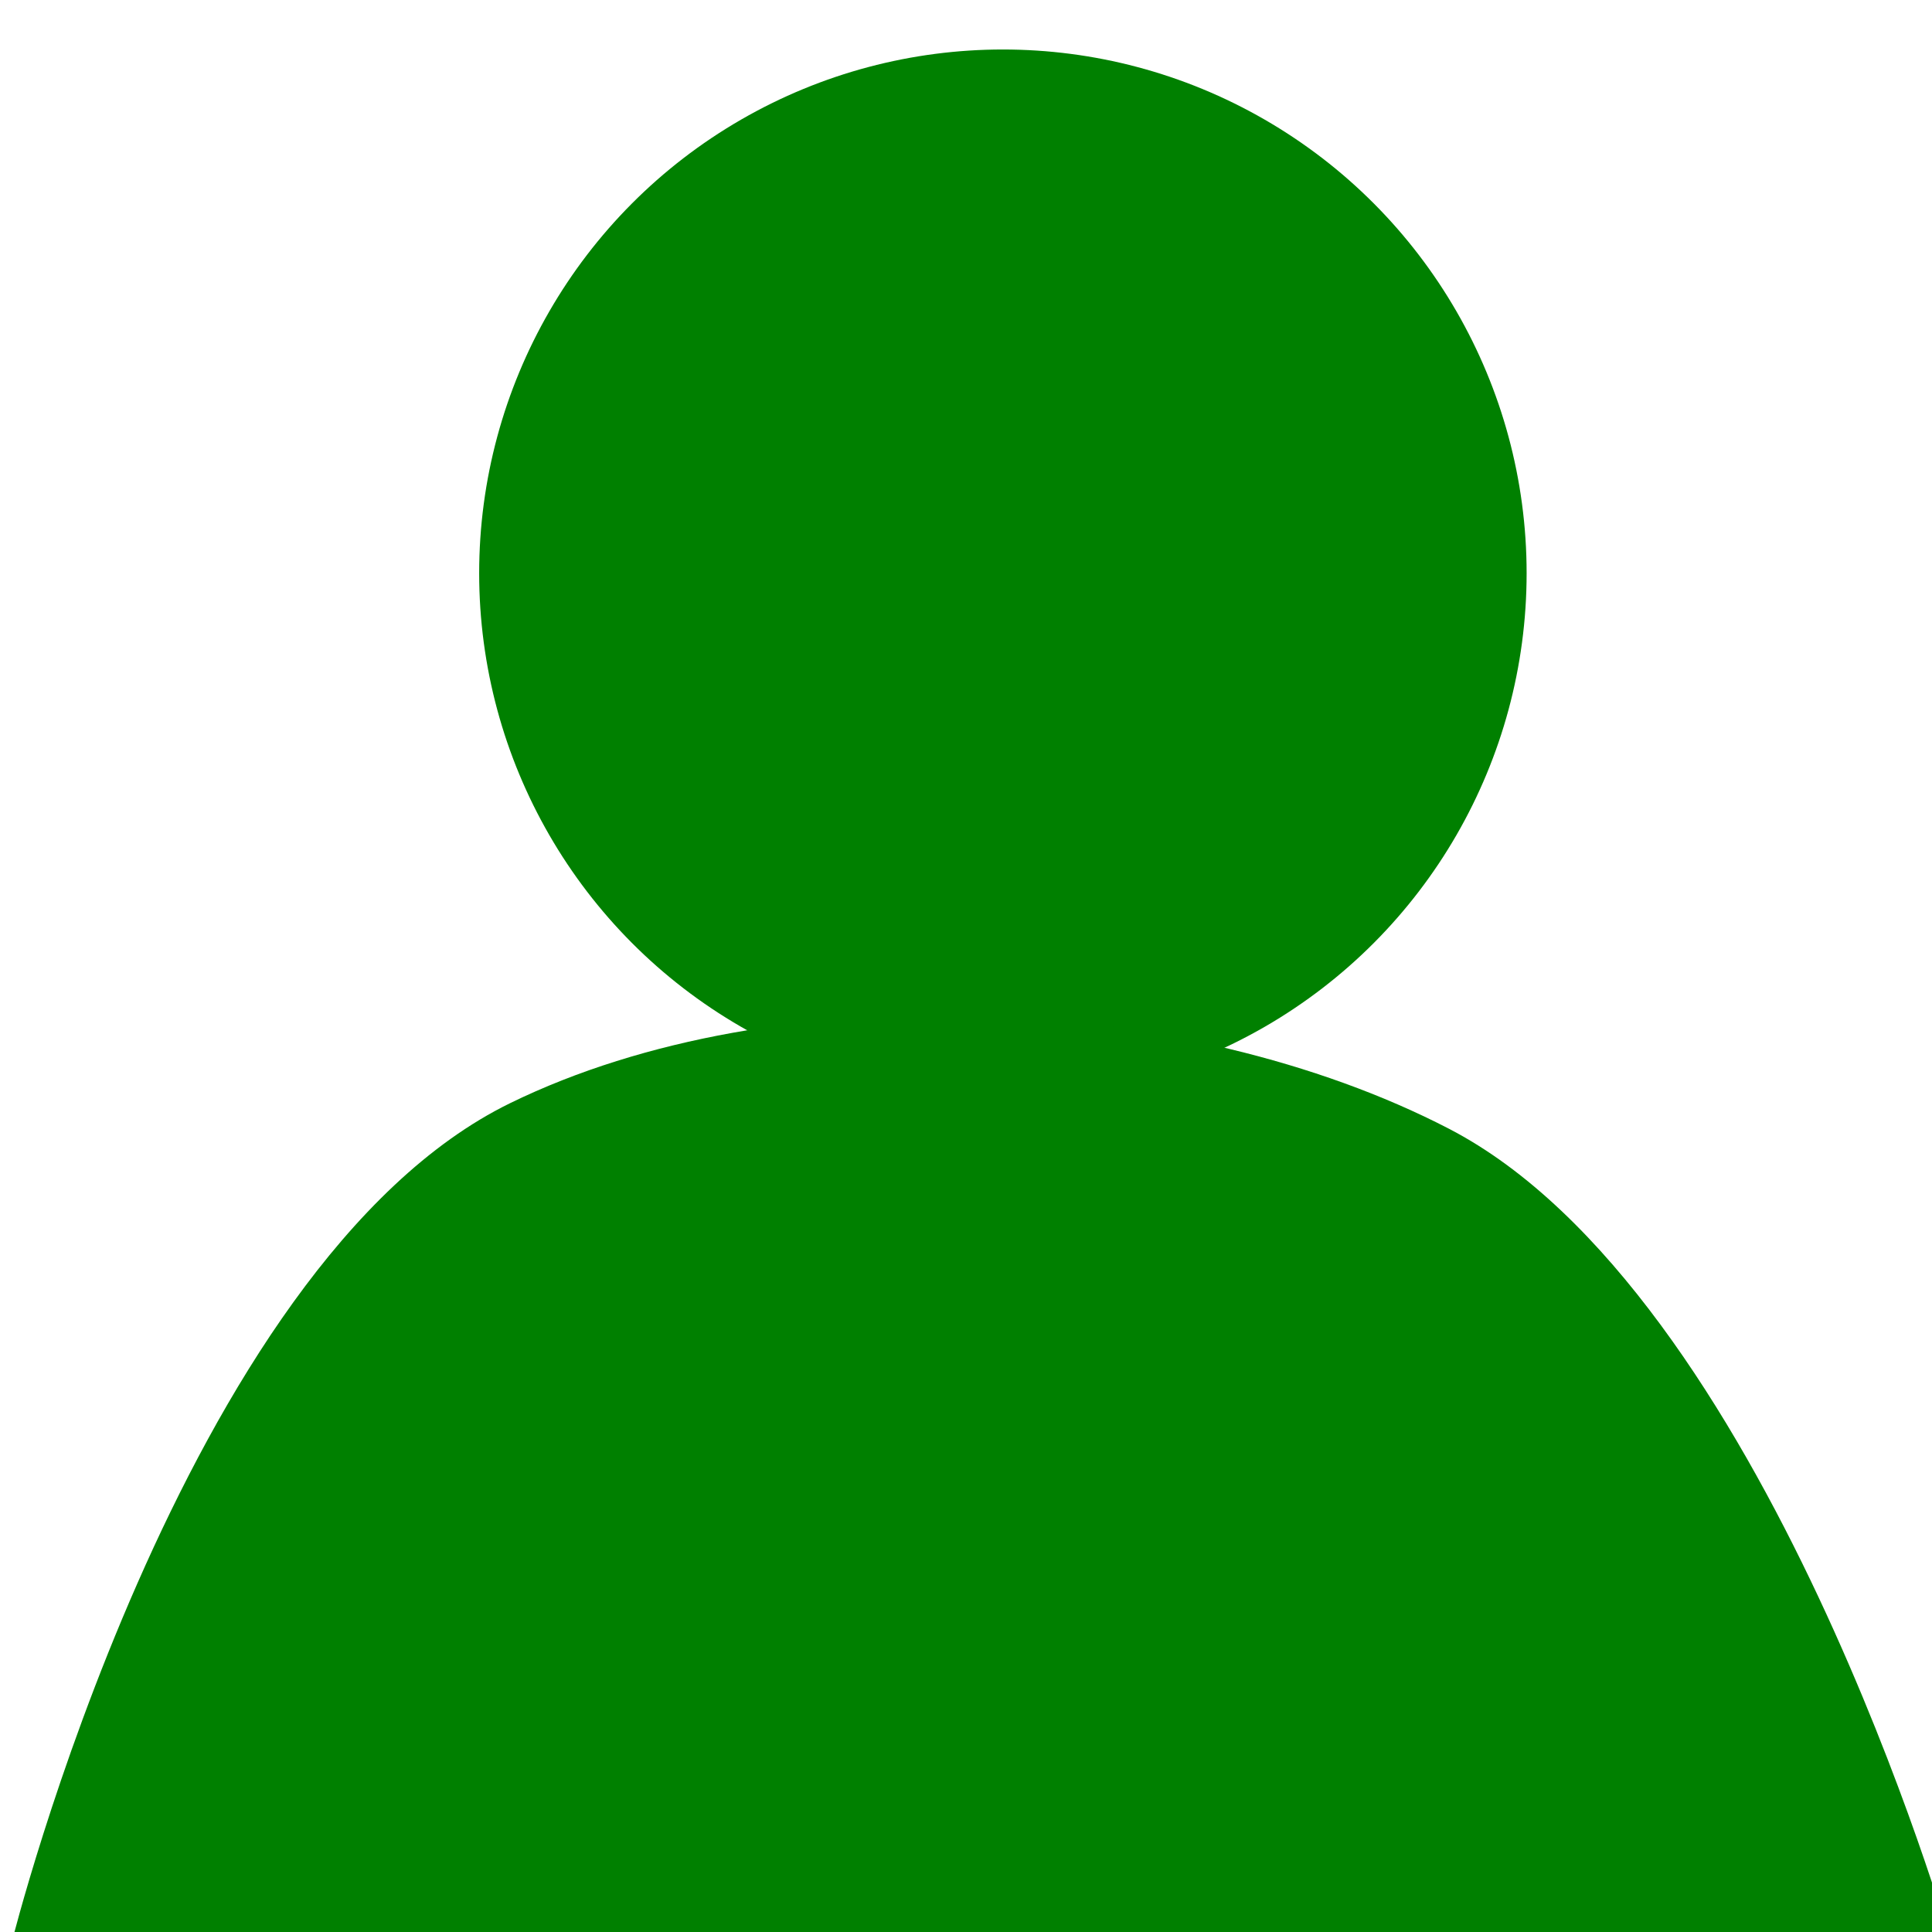 <?xml version="1.0" encoding="UTF-8" standalone="no"?>
<svg
   xmlns:dc="http://purl.org/dc/elements/1.1/"
   xmlns:cc="http://creativecommons.org/ns#"
   xmlns:rdf="http://www.w3.org/1999/02/22-rdf-syntax-ns#"
   xmlns:svg="http://www.w3.org/2000/svg"
   xmlns="http://www.w3.org/2000/svg"
   xmlns:sodipodi="http://sodipodi.sourceforge.net/DTD/sodipodi-0.dtd"
   xmlns:inkscape="http://www.inkscape.org/namespaces/inkscape"
   id="svg8"
   version="1.1"
   viewBox="0 0 13.229 13.229"
   height="50"
   width="50"
   sodipodi:docname="icon.svg"
   inkscape:version="0.92.2 (5c3e80d, 2017-08-06)">
  <sodipodi:namedview
     pagecolor="#ffffff"
     bordercolor="#666666"
     borderopacity="1"
     objecttolerance="10"
     gridtolerance="10"
     guidetolerance="10"
     inkscape:pageopacity="0"
     inkscape:pageshadow="2"
     inkscape:window-width="1920"
     inkscape:window-height="1001"
     id="namedview8"
     showgrid="false"
     units="px"
     inkscape:zoom="4"
     inkscape:cx="84.75963"
     inkscape:cy="61.902681"
     inkscape:window-x="-9"
     inkscape:window-y="-9"
     inkscape:window-maximized="1"
     inkscape:current-layer="svg8" />
  <defs
     id="defs2" />
  <g
     id="layer1"
     transform="matrix(0.108,0,0,0.108,-6.606,-9.763)">
    <circle
       r="33.205"
       cy="126.741"
       cx="124.751"
       id="path815"
       style="fill:#008000;fill-opacity:1;stroke:none;stroke-width:0.265;stroke-opacity:1" />
    <path
       id="path819"
       d="m 93.517,160.336 c 16.968,-8.29 42.821,-7.024 59.511,1.624 20.054,10.391 31.821,51.587 31.821,51.587 H 61.912 c 0,0 10.727,-43.011 31.605,-53.211 z"
       style="fill:#008000;fill-opacity:1;stroke:none;stroke-width:0.302px;stroke-linecap:butt;stroke-linejoin:miter;stroke-opacity:1"
       inkscape:connector-curvature="0" />
  </g>
</svg>
